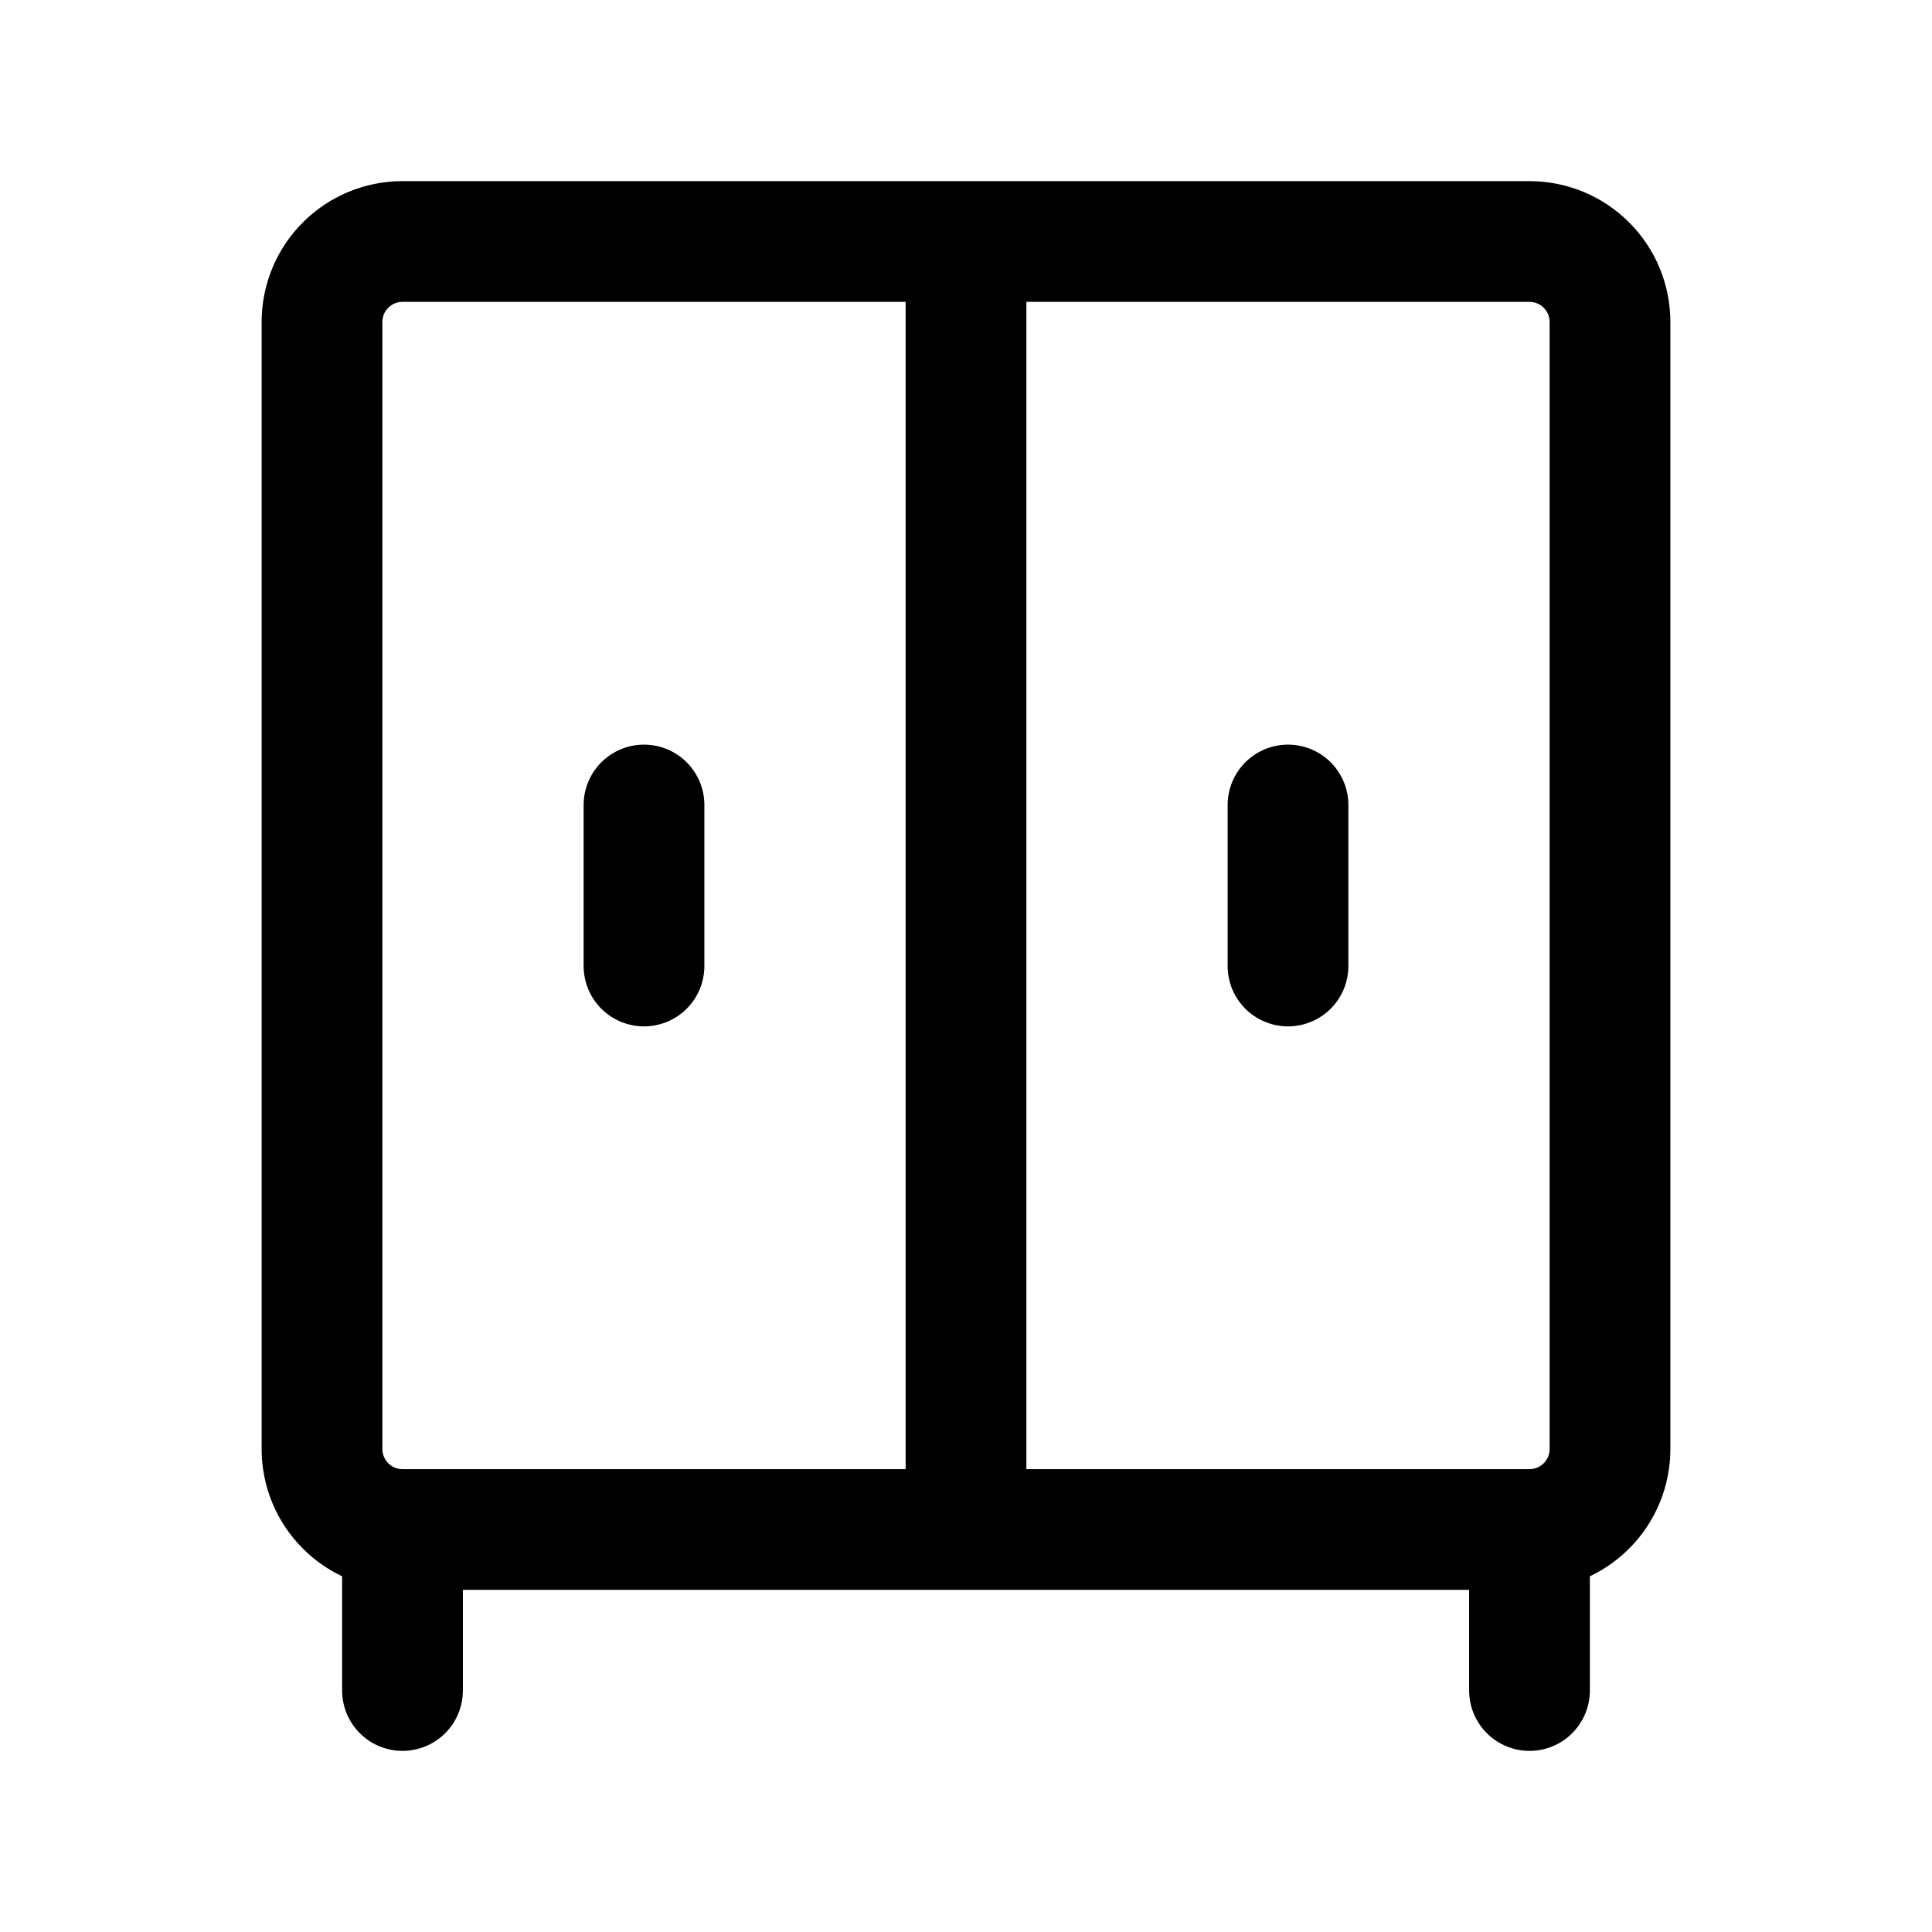 <svg width="24" height="24" viewBox="0 0 24 24" fill="none" xmlns="http://www.w3.org/2000/svg">
<path d="M8 12V10M5 19H19C19.265 19 19.52 18.895 19.707 18.707C19.895 18.52 20 18.265 20 18V4C20 3.735 19.895 3.48 19.707 3.293C19.52 3.105 19.265 3 19 3H5C4.735 3 4.48 3.105 4.293 3.293C4.105 3.48 4 3.735 4 4V18C4 18.265 4.105 18.52 4.293 18.707C4.48 18.895 4.735 19 5 19ZM5 19H12V3H5C4.735 3 4.48 3.105 4.293 3.293C4.105 3.48 4 3.735 4 4V18C4 18.265 4.105 18.52 4.293 18.707C4.48 18.895 4.735 19 5 19ZM5 19V21V19ZM19 19V21V19ZM16 10V12V10Z" stroke="black" stroke-width="1.5" stroke-linecap="round" stroke-linejoin="round"/>
</svg>
